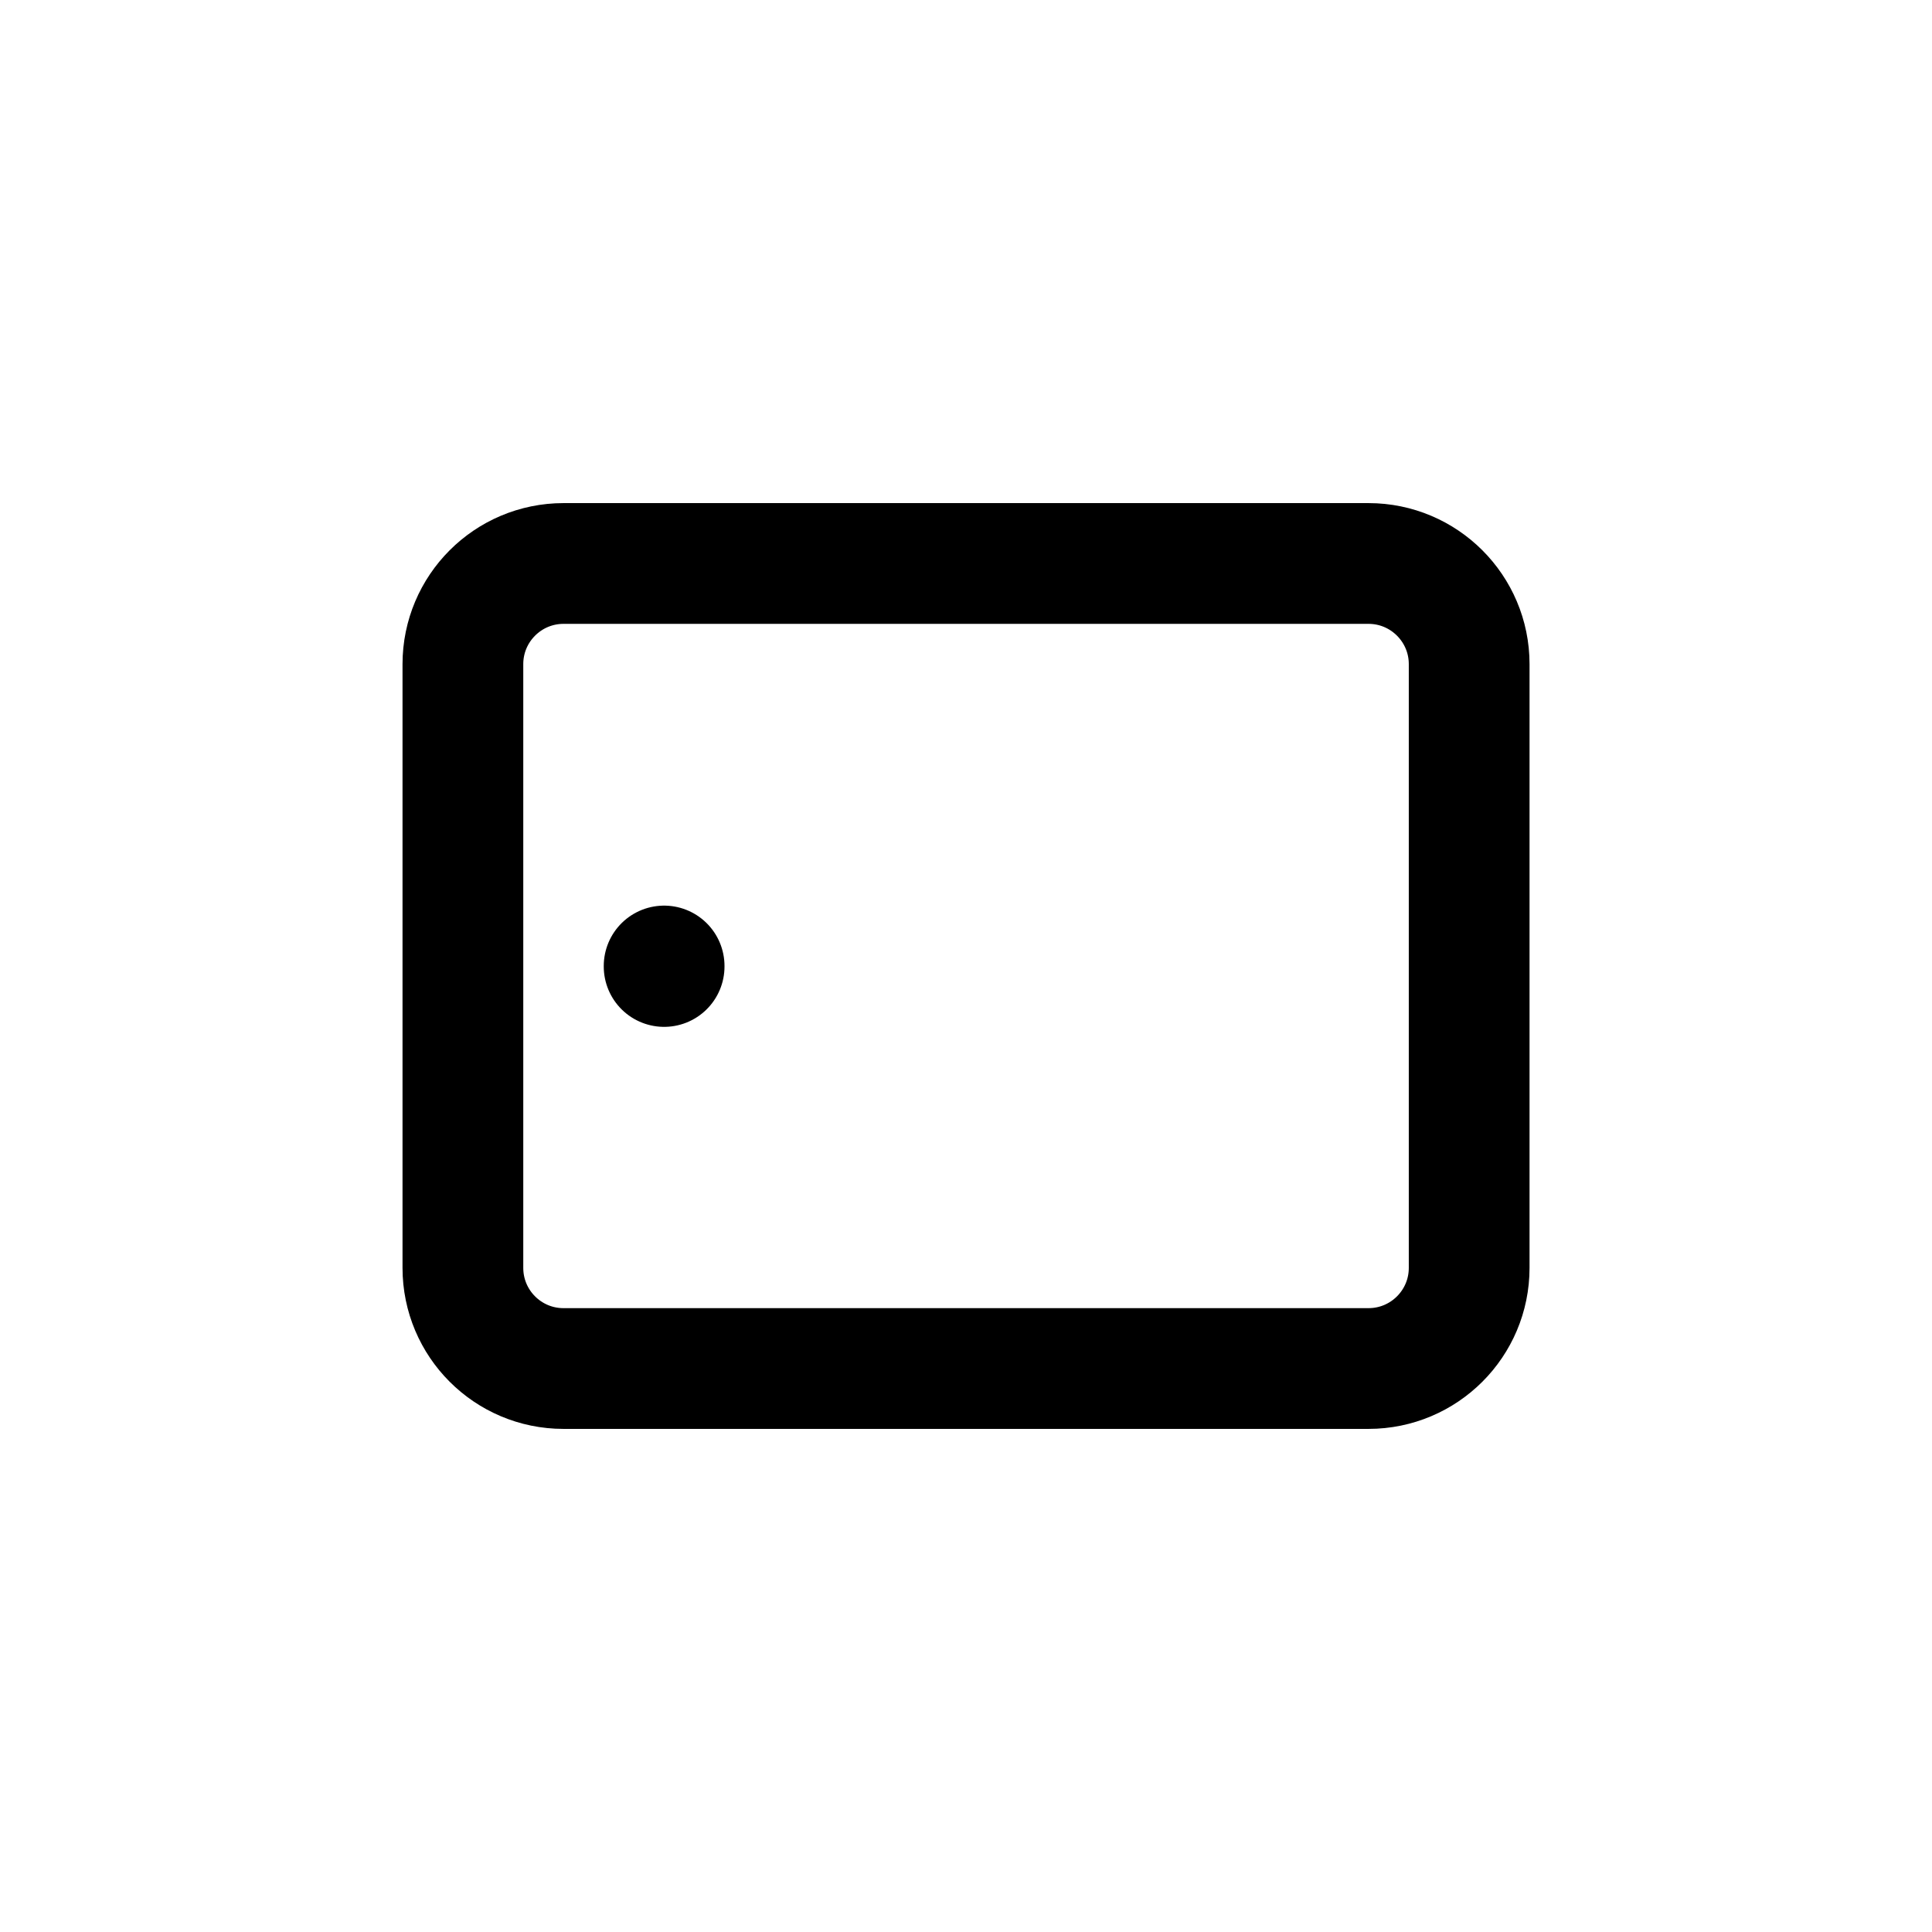 <svg width="32" height="32" viewBox="0 0 32 32" fill="none" xmlns="http://www.w3.org/2000/svg">
<g clip-path="url(#clip0_82_2609)">
<path d="M11 16L11 16.008M24.334 11L24.334 21C24.334 21.921 23.587 22.667 22.667 22.667L9.333 22.667C8.413 22.667 7.667 21.921 7.667 21L7.667 11C7.667 10.08 8.413 9.333 9.334 9.333L22.667 9.333C23.587 9.333 24.334 10.08 24.334 11Z" stroke="black" stroke-width="2" stroke-linecap="round" stroke-linejoin="round"/>
</g>
<defs>
<clipPath id="clip0_82_2609">
<rect width="20" height="20" fill="white" transform="translate(26 6) rotate(90)"/>
</clipPath>
</defs>
</svg>
